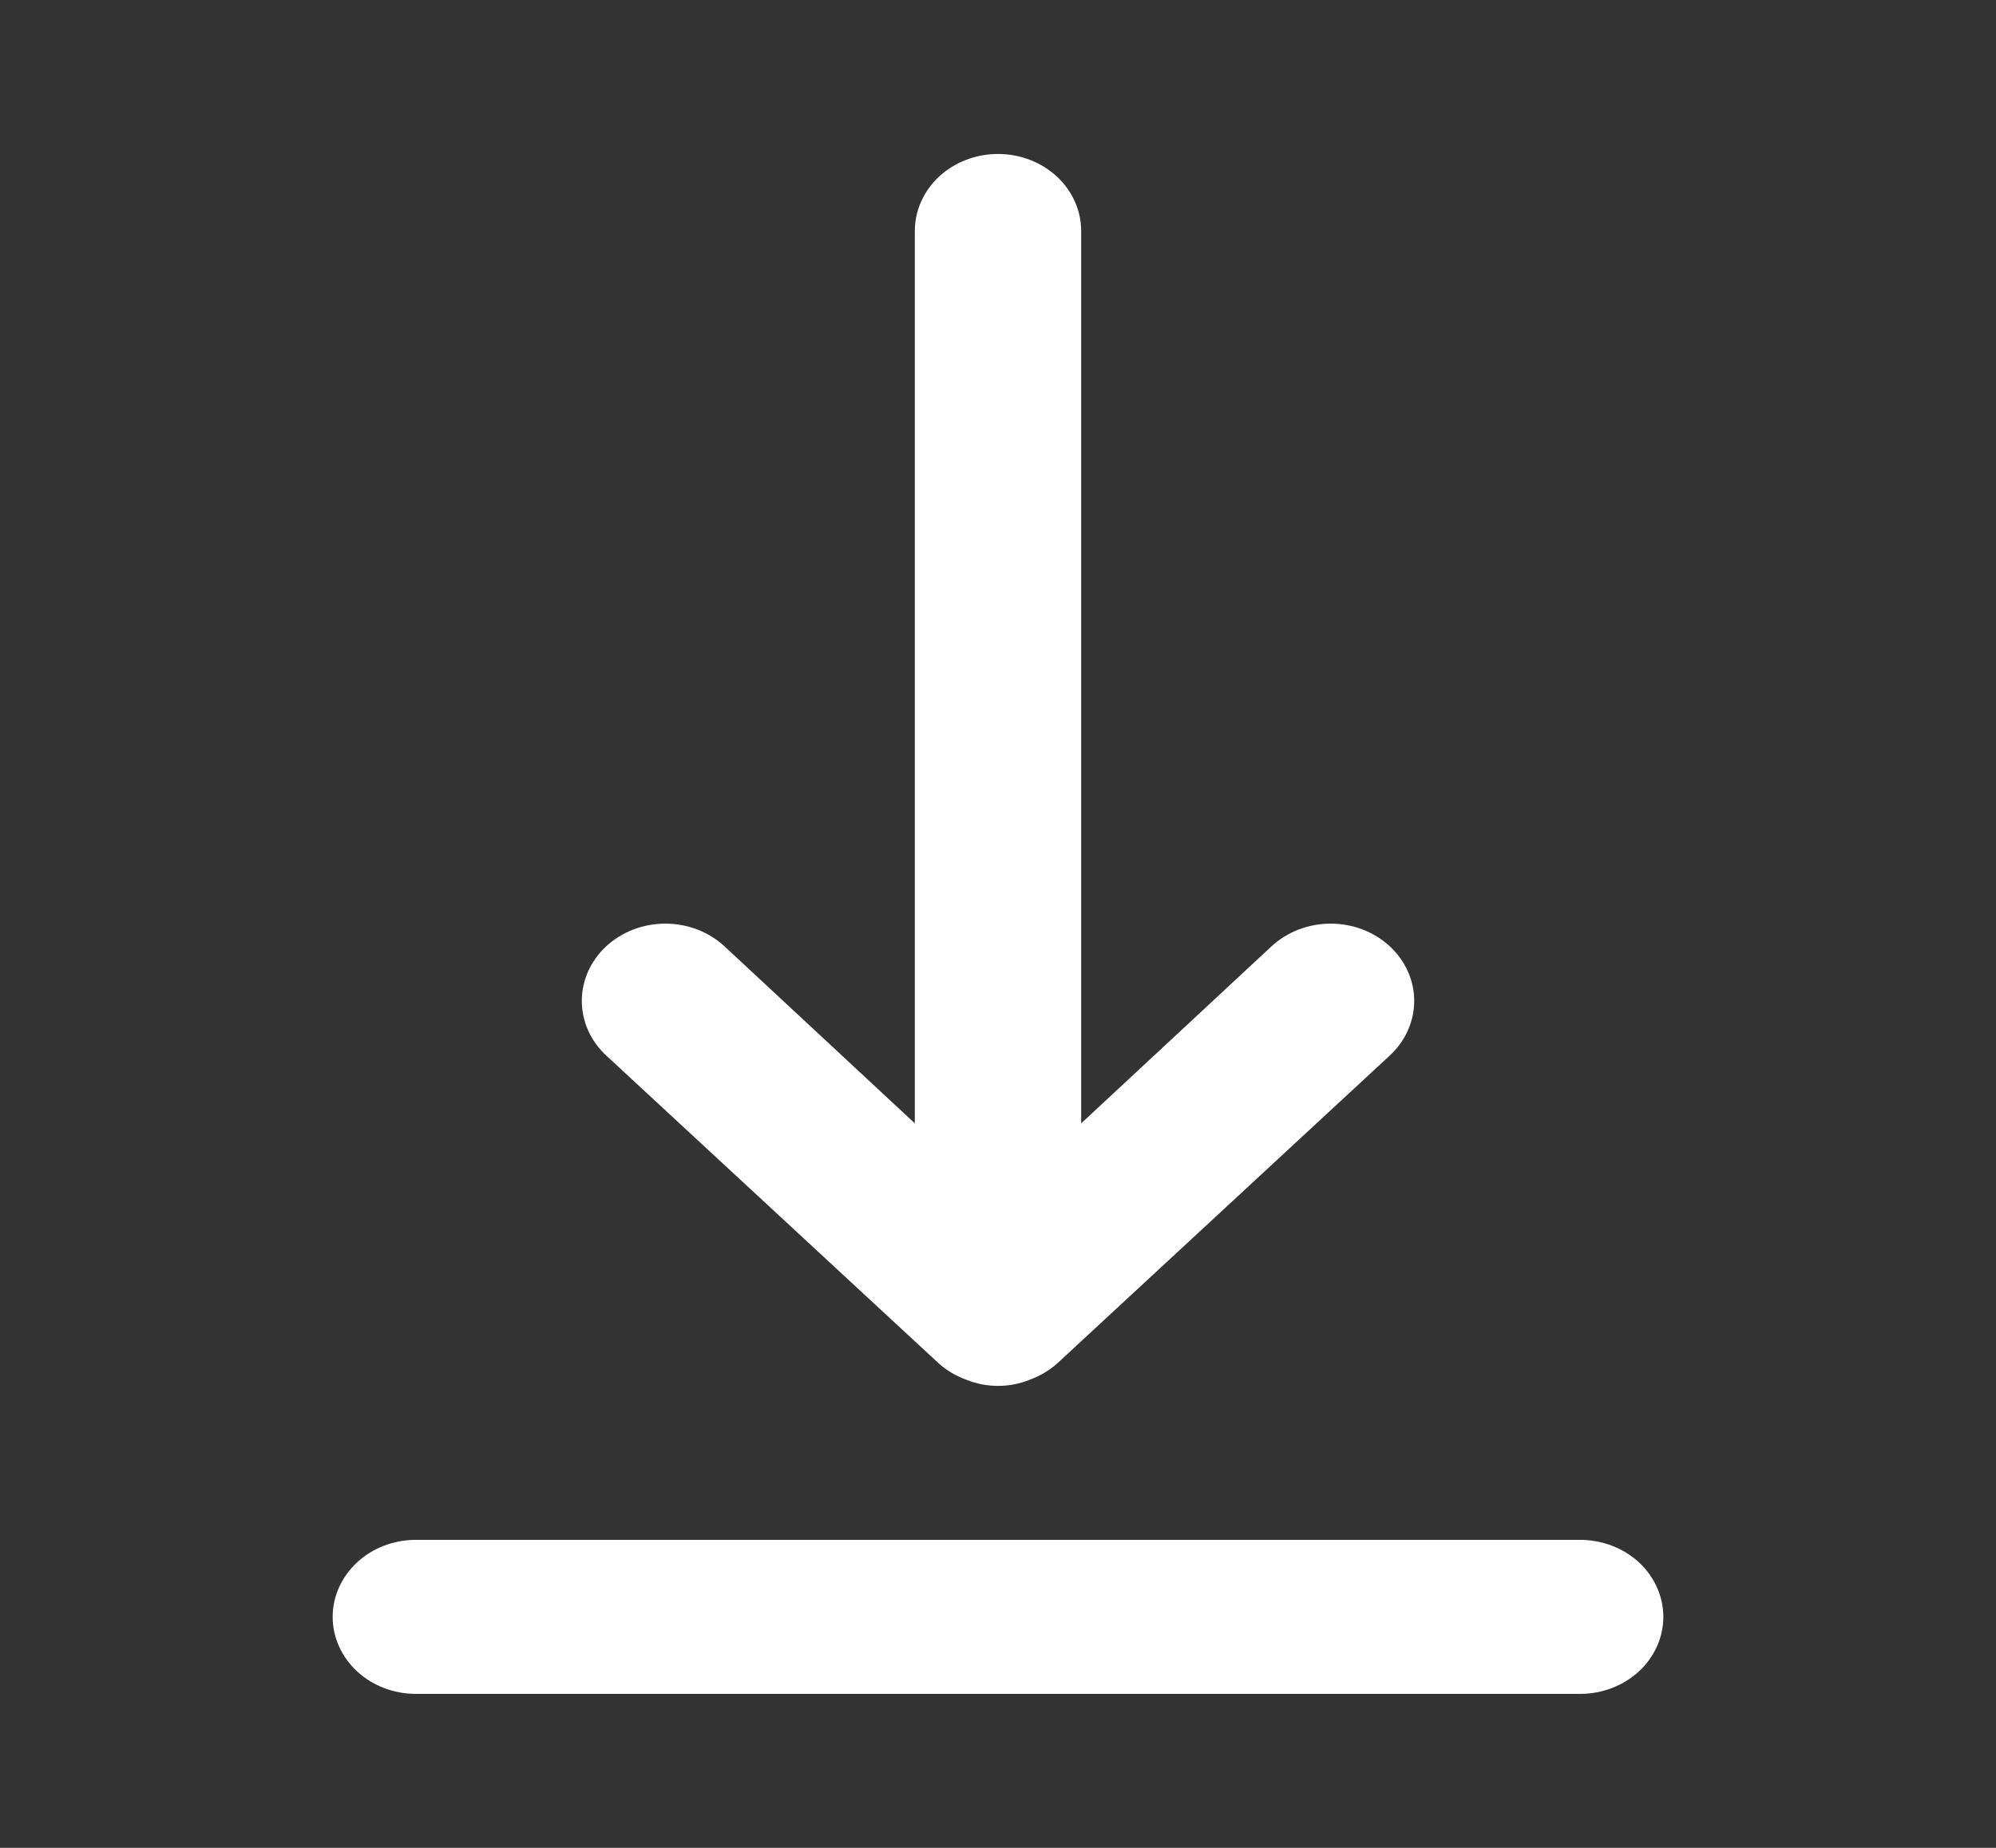 <svg width="27" height="25" viewBox="0 0 27 25" fill="none" xmlns="http://www.w3.org/2000/svg">
<rect x="0" y="0" width="27" height="25" fill="#333333" stroke="none"/>
<path d="M21.375 20.833H5.625C5.327 20.833 5.04 20.943 4.83 21.138C4.619 21.334 4.5 21.599 4.5 21.875C4.5 22.151 4.619 22.416 4.83 22.612C5.04 22.807 5.327 22.917 5.625 22.917H21.375C21.673 22.917 21.959 22.807 22.171 22.612C22.381 22.416 22.5 22.151 22.5 21.875C22.5 21.599 22.381 21.334 22.171 21.138C21.959 20.943 21.673 20.833 21.375 20.833ZM12.701 18.448C12.808 18.543 12.934 18.617 13.072 18.667C13.207 18.722 13.353 18.75 13.5 18.75C13.647 18.75 13.793 18.722 13.928 18.667C14.066 18.617 14.192 18.543 14.299 18.448L18.799 14.281C19.011 14.085 19.13 13.819 19.13 13.542C19.13 13.264 19.011 12.998 18.799 12.802C18.587 12.606 18.3 12.496 18 12.496C17.7 12.496 17.413 12.606 17.201 12.802L14.625 15.198V3.125C14.625 2.849 14.507 2.584 14.296 2.388C14.085 2.193 13.798 2.083 13.5 2.083C13.202 2.083 12.915 2.193 12.704 2.388C12.493 2.584 12.375 2.849 12.375 3.125V15.198L9.799 12.802C9.694 12.705 9.569 12.628 9.432 12.575C9.295 12.523 9.148 12.496 9 12.496C8.852 12.496 8.705 12.523 8.568 12.575C8.431 12.628 8.306 12.705 8.201 12.802C8.096 12.899 8.013 13.014 7.956 13.141C7.9 13.268 7.87 13.404 7.87 13.542C7.87 13.679 7.9 13.815 7.956 13.942C8.013 14.069 8.096 14.184 8.201 14.281L12.701 18.448Z" fill="white"/>
</svg>

